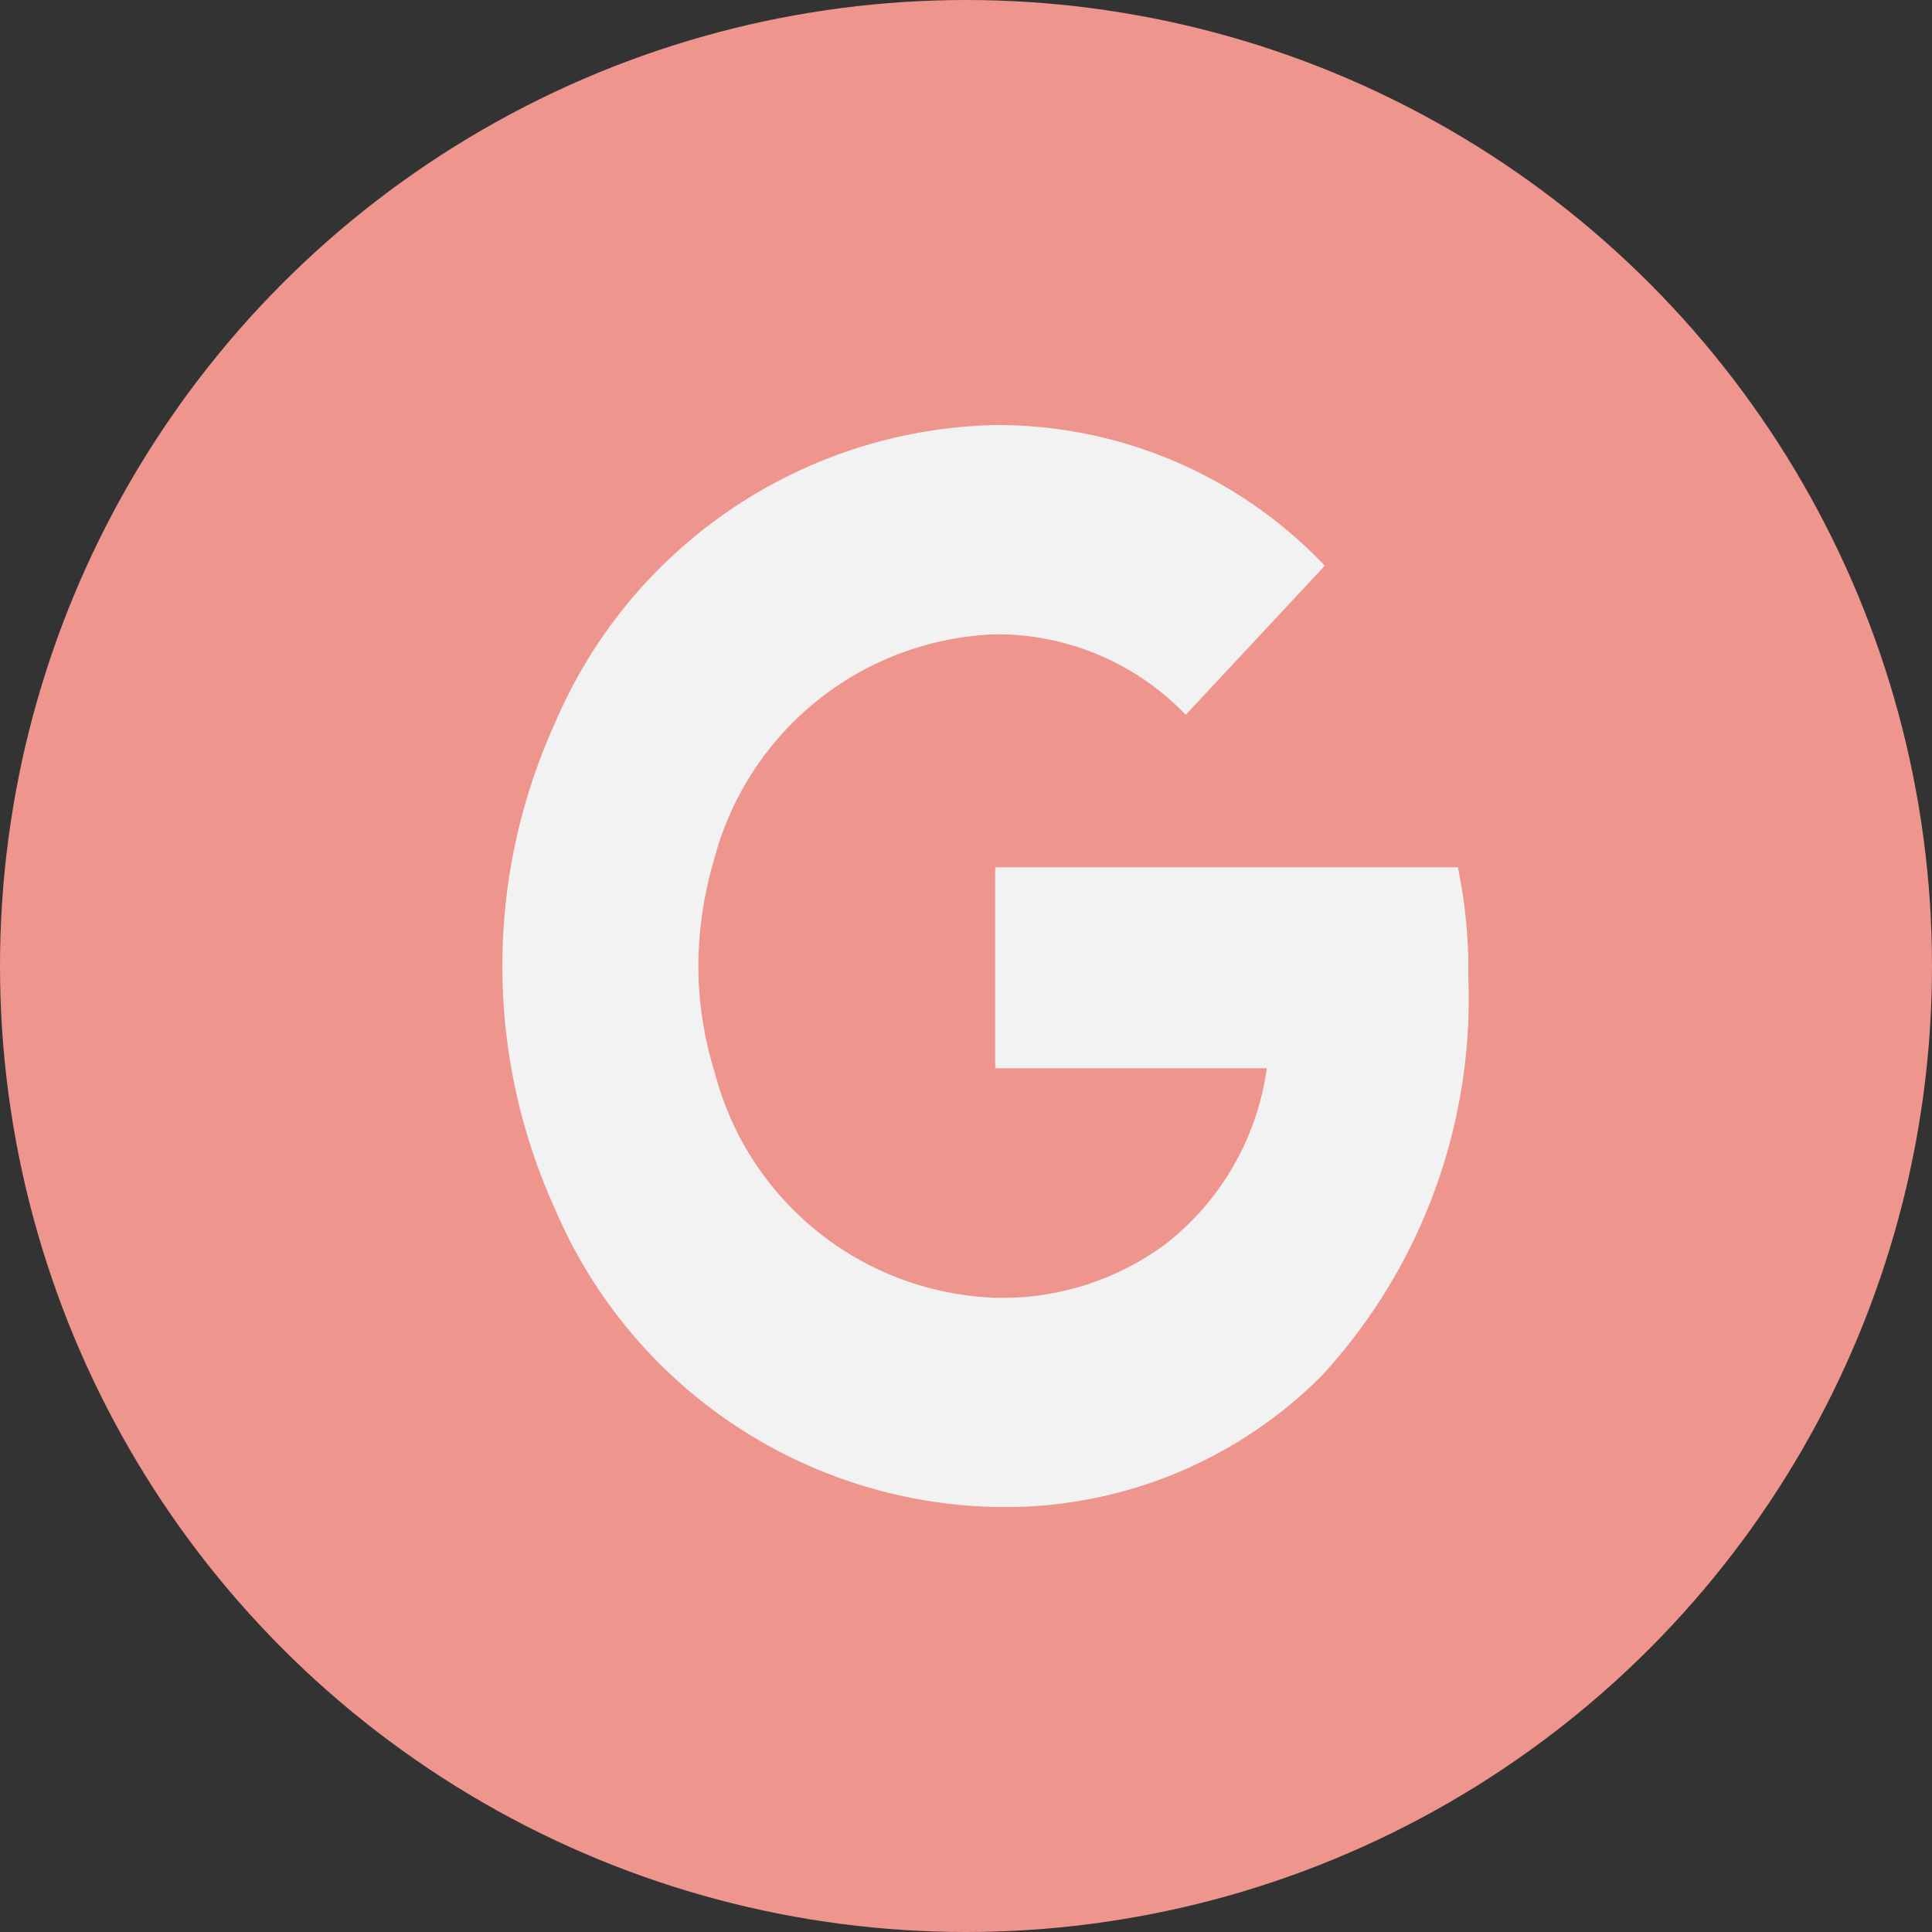 <svg xmlns="http://www.w3.org/2000/svg" width="50" height="50" viewBox="0 0 50 50">
  <rect x="0" y="0" width="50" height="50" fill="#333333" stroke="none"/>
  <g id="google_icon" transform="translate(-797 -679)">
    <circle id="Ellipse_25" data-name="Ellipse 25" cx="25" cy="25" r="25" transform="translate(797 679)" fill="#ee958e"/>
    <path id="Union_1" data-name="Union 1" d="M1.362,20.285h0a15.189,15.189,0,0,1,0-12.569A12.684,12.684,0,0,1,12.755,0a11.685,11.685,0,0,1,8.531,3.64L17.686,7.5a6.756,6.756,0,0,0-4.931-2.084,7.821,7.821,0,0,0-7.271,5.818A9.873,9.873,0,0,0,5.073,14,9.413,9.413,0,0,0,5.5,16.768h0a7.791,7.791,0,0,0,7.257,5.818,7.083,7.083,0,0,0,4.421-1.4,6.97,6.97,0,0,0,2.607-4.541H12.755v-5.2H24.73A13.119,13.119,0,0,1,25,14.311a14.4,14.4,0,0,1-3.8,10.3A11.553,11.553,0,0,1,12.755,28,12.682,12.682,0,0,1,1.362,20.285Z" transform="translate(810 690)" fill="#f2f2f2"/>
  </g>
</svg>
